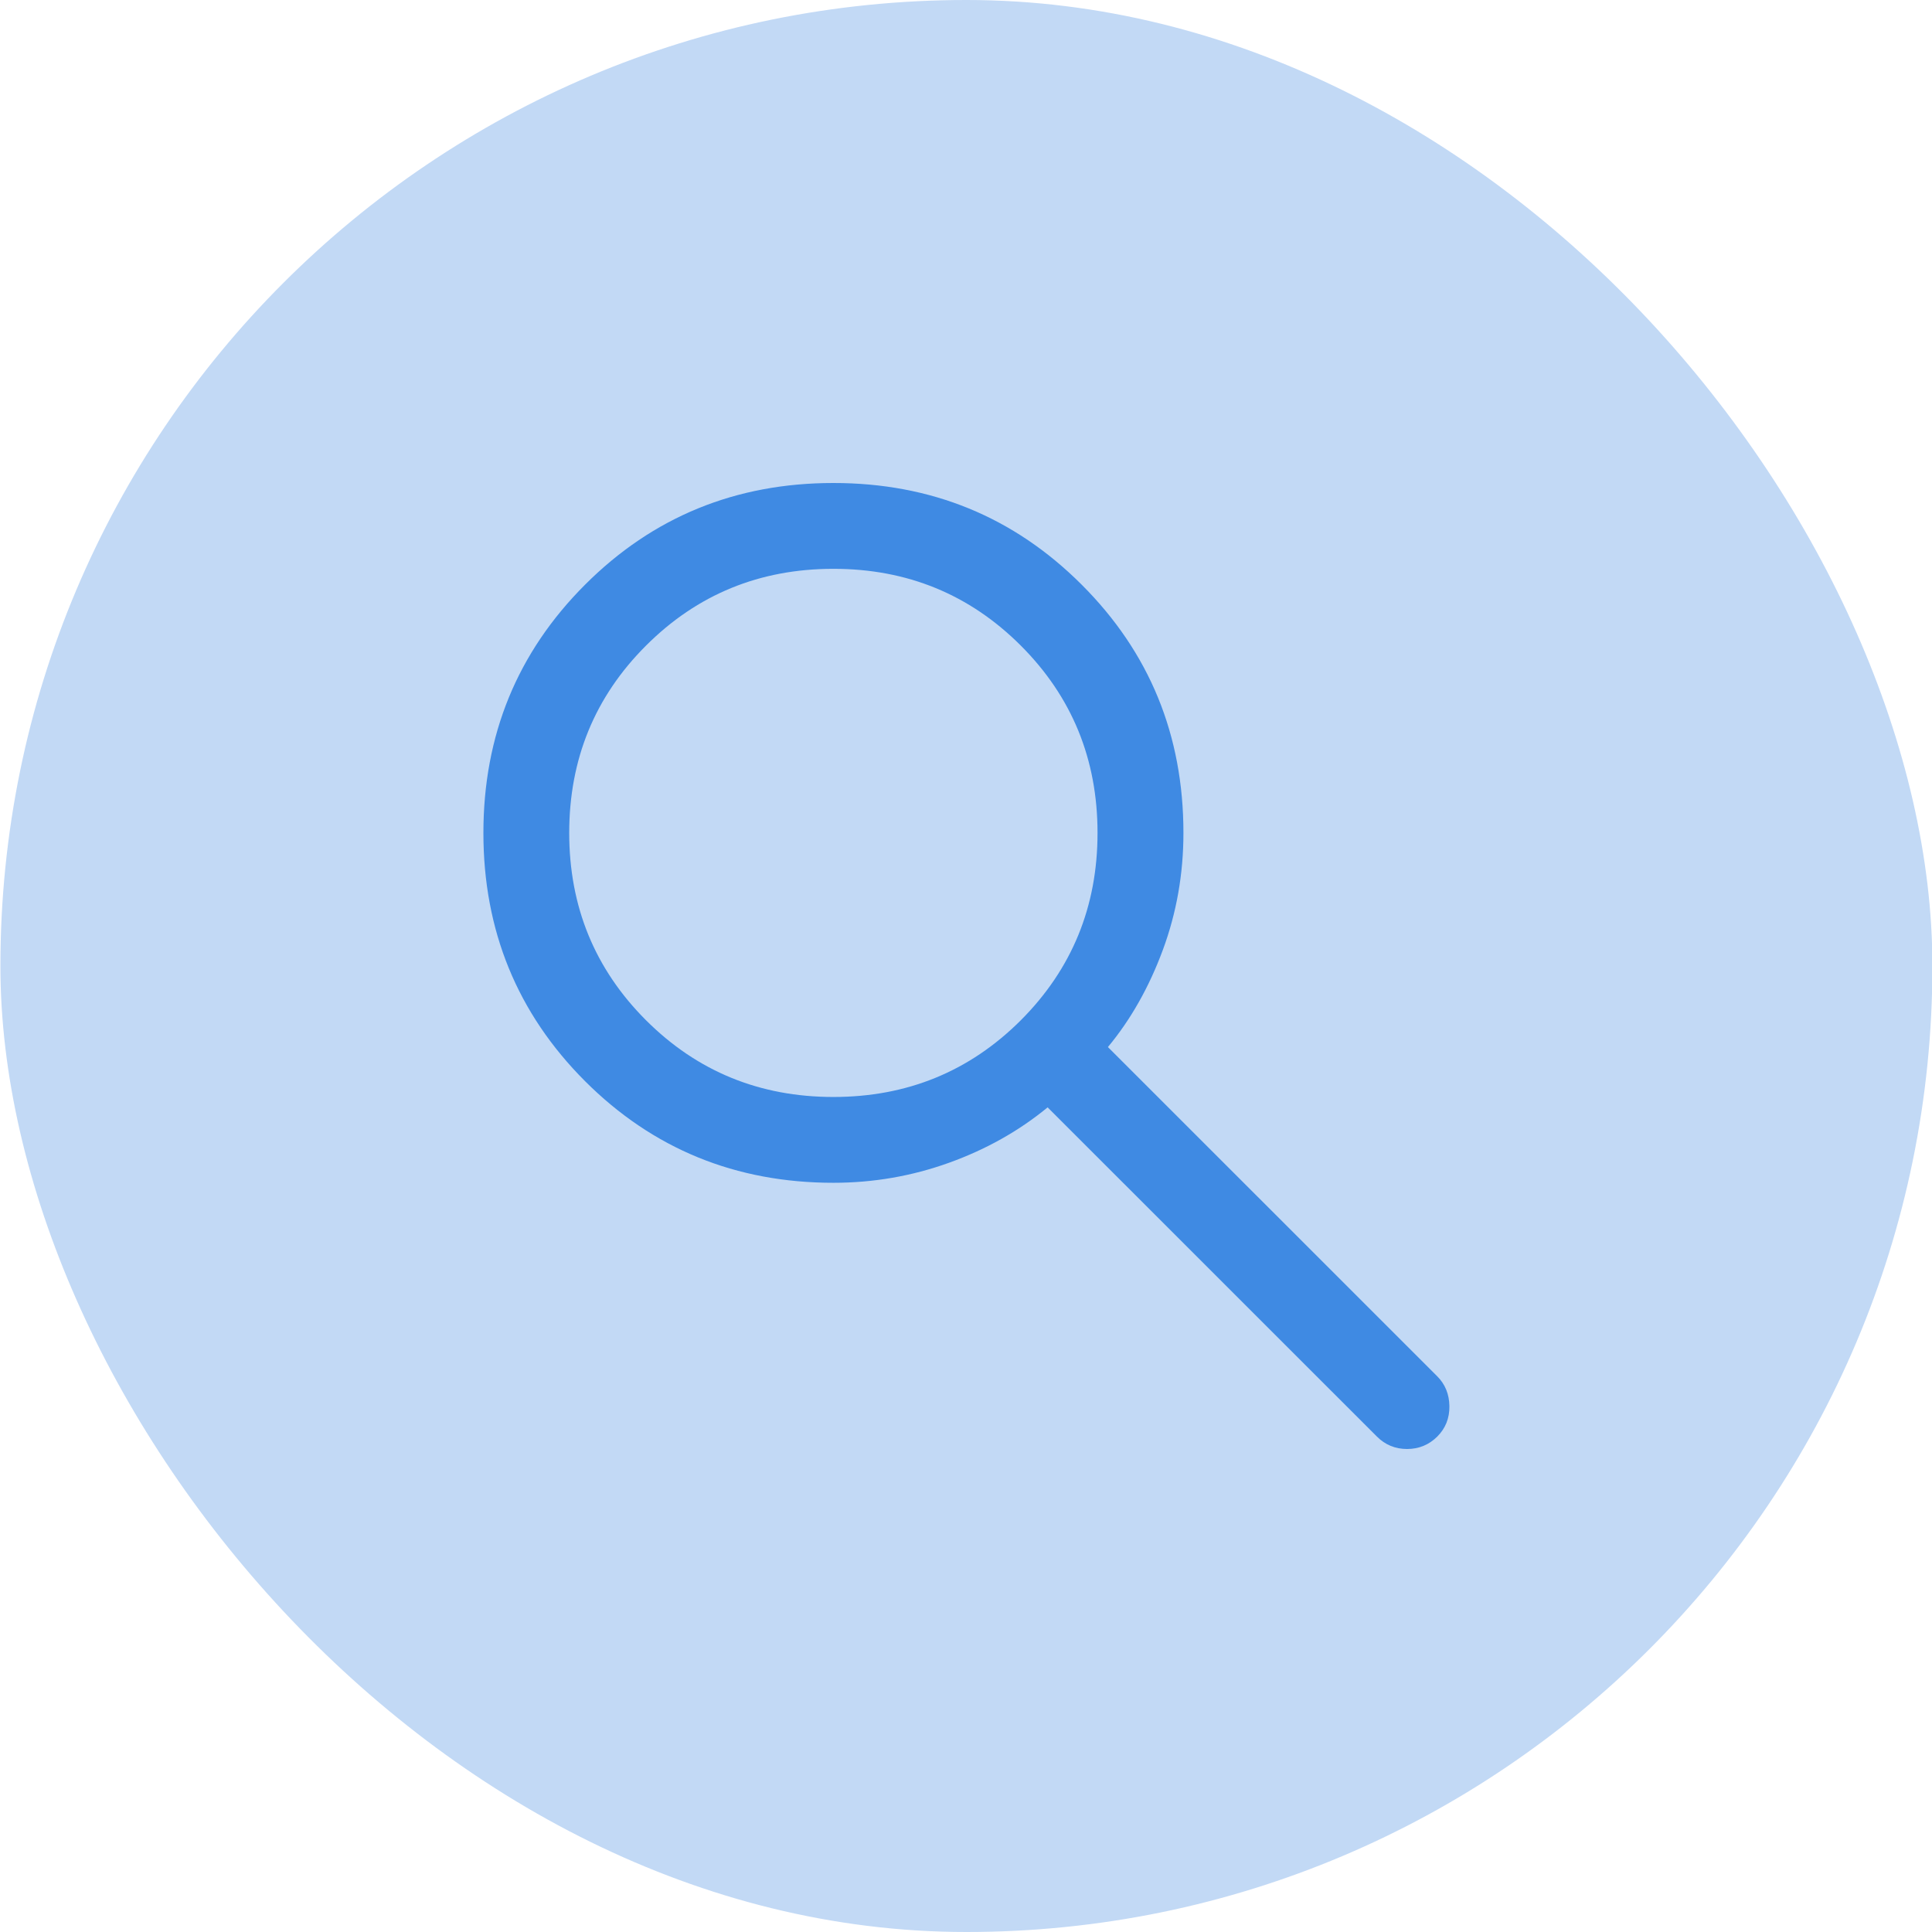<svg width="24" height="24" viewBox="0 0 24 24" fill="none" xmlns="http://www.w3.org/2000/svg">
<rect x="0.005" width="24" height="24" rx="12" fill="#C2D9F5"/>
<path d="M10.353 14.693C9.139 14.693 8.11 14.272 7.268 13.431C6.426 12.588 6.005 11.56 6.005 10.347C6.005 9.133 6.426 8.105 7.268 7.263C8.11 6.421 9.139 6 10.353 6C11.567 6 12.595 6.421 13.437 7.263C14.28 8.105 14.701 9.133 14.701 10.347C14.701 10.854 14.616 11.339 14.445 11.801C14.274 12.263 14.047 12.665 13.763 13.007L17.854 17.097C17.952 17.195 18.003 17.319 18.005 17.468C18.007 17.617 17.957 17.743 17.854 17.846C17.751 17.948 17.626 18 17.479 18C17.332 18 17.207 17.948 17.105 17.846L13.014 13.756C12.658 14.049 12.249 14.279 11.787 14.445C11.325 14.611 10.847 14.693 10.353 14.693ZM10.353 13.627C11.269 13.627 12.045 13.309 12.681 12.674C13.316 12.038 13.634 11.262 13.634 10.347C13.634 9.431 13.316 8.655 12.681 8.02C12.045 7.384 11.269 7.066 10.353 7.066C9.437 7.066 8.661 7.384 8.025 8.02C7.389 8.655 7.071 9.431 7.071 10.347C7.071 11.262 7.389 12.038 8.025 12.674C8.661 13.309 9.437 13.627 10.353 13.627Z" fill="#3F8AE3"/>
</svg>
